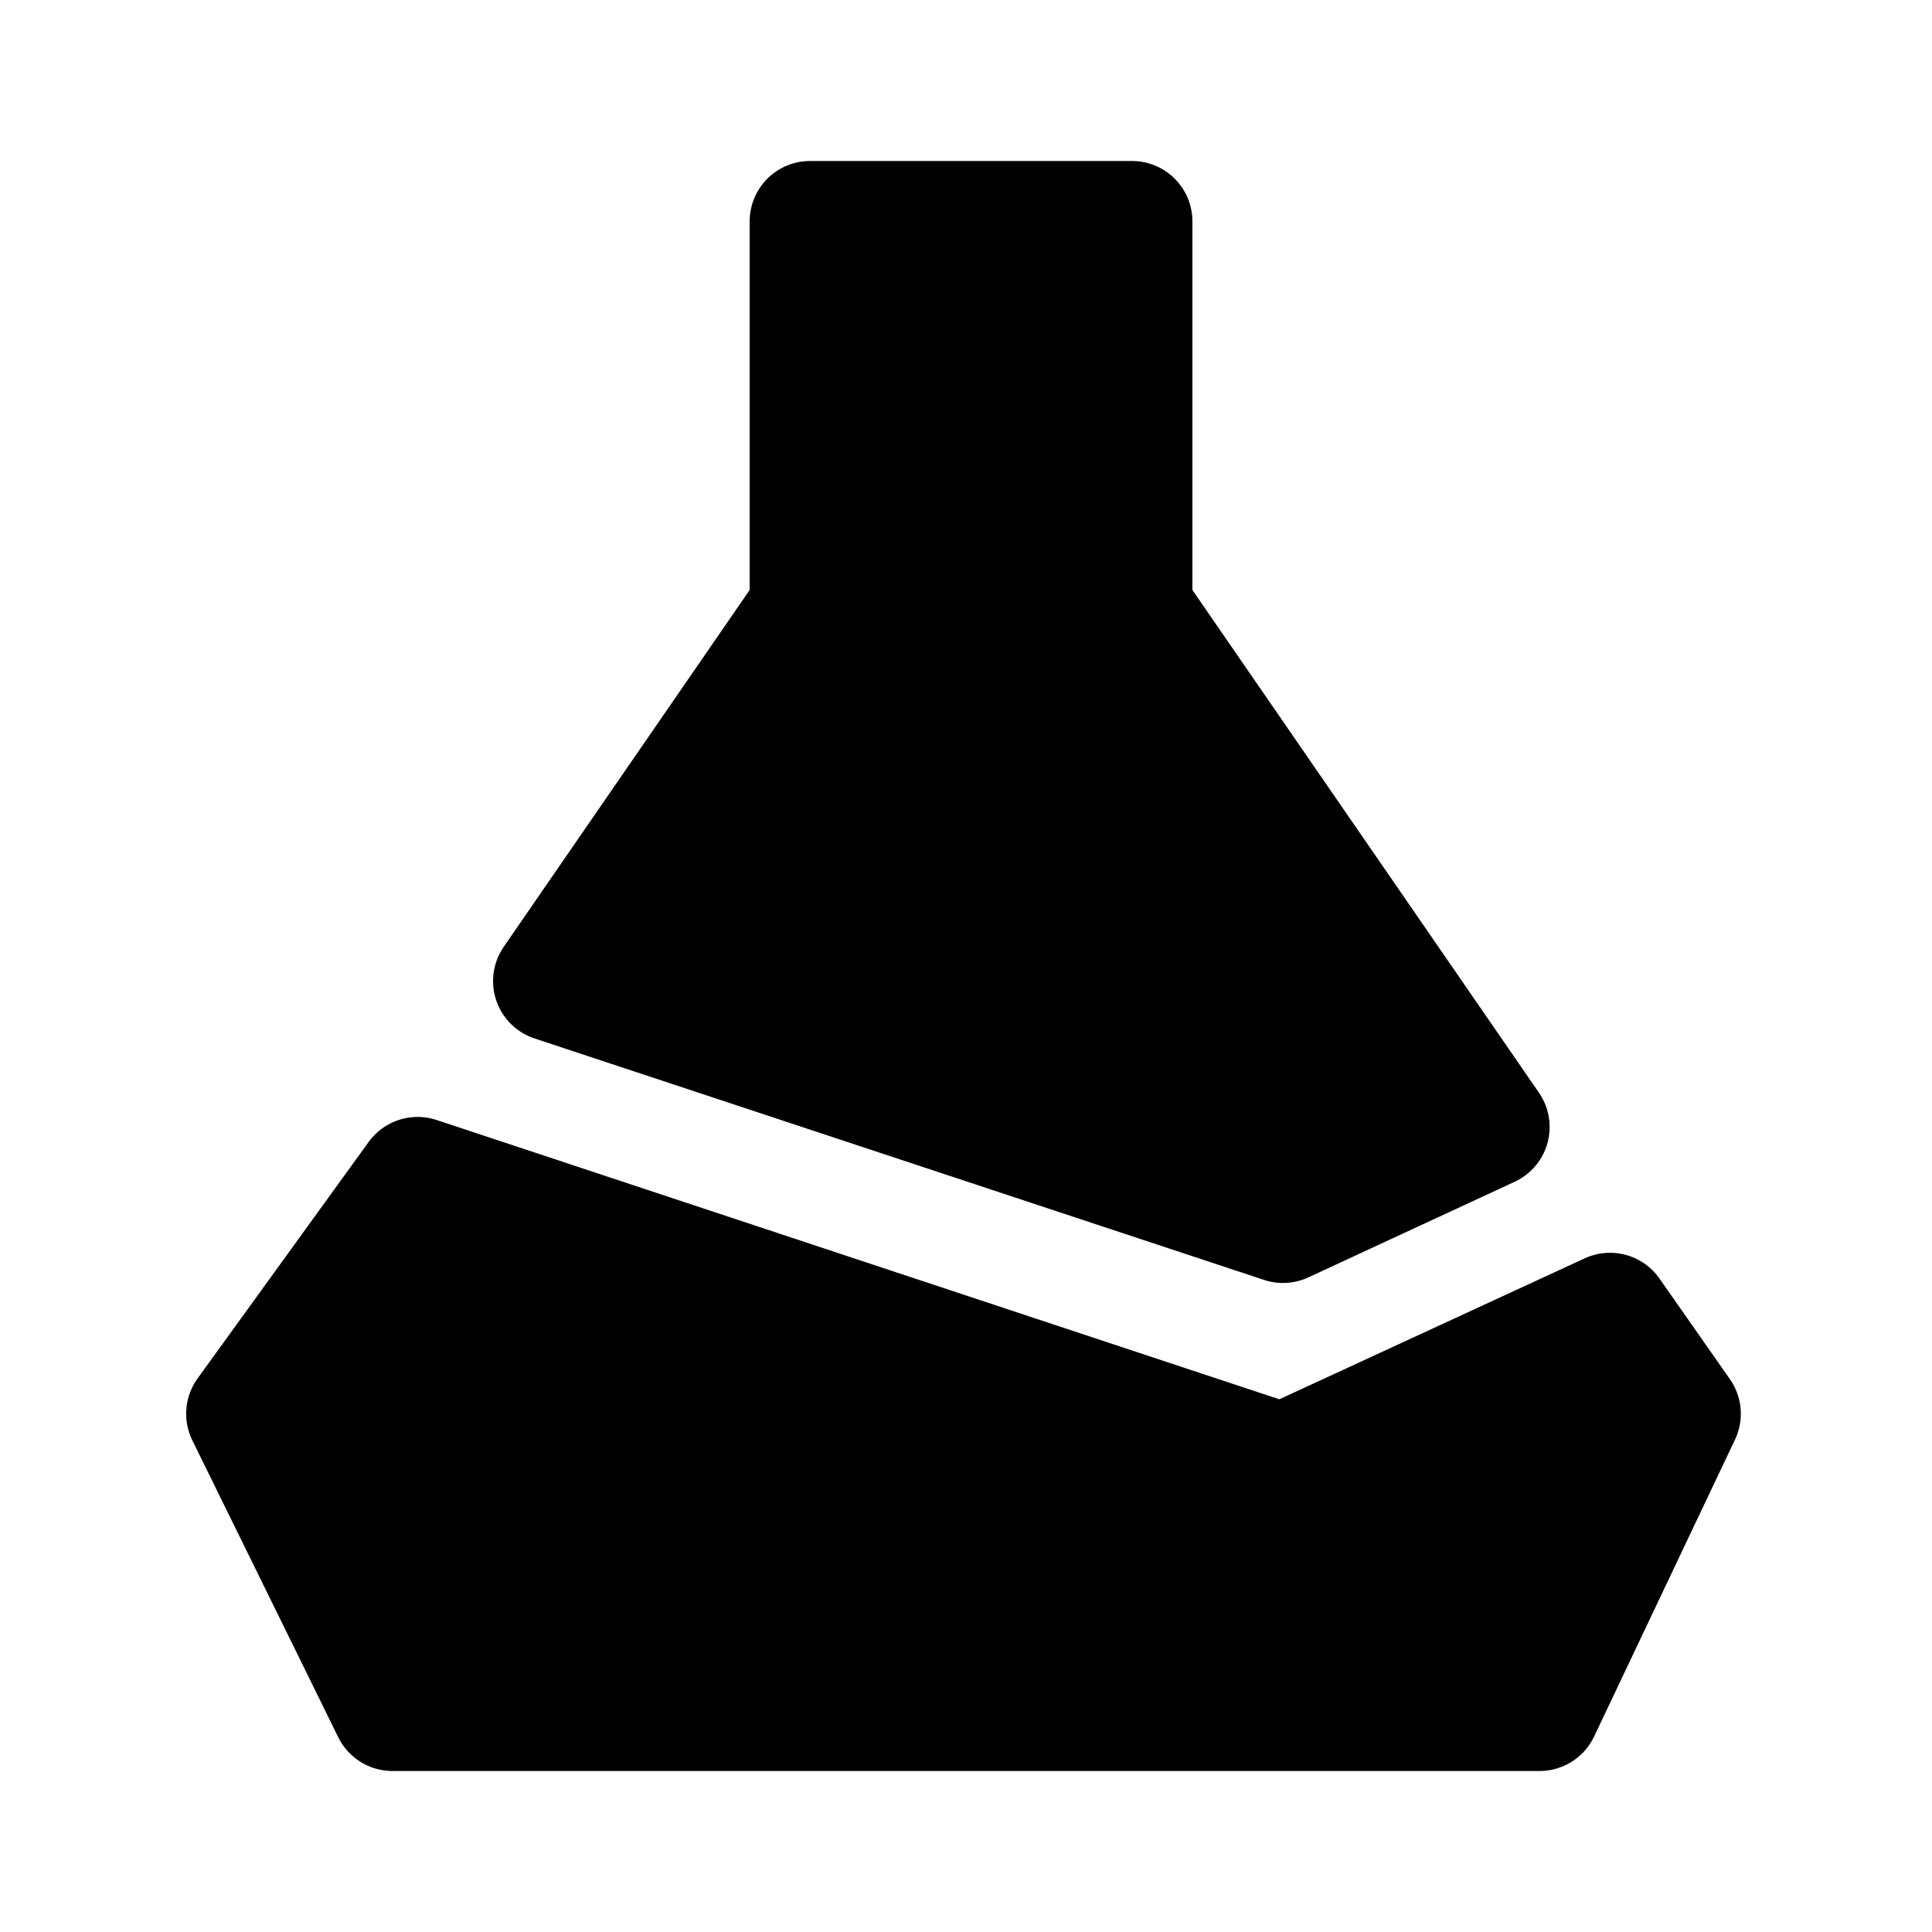 <svg id="vector" xmlns="http://www.w3.org/2000/svg" width="192" height="192" viewBox="0 0 192 192"><path fill="#00000000" d="m55,97.5 l72.5,24L148,112 112.5,60.5V22h-32v38.5z" stroke-linejoin="round" stroke-width="12" stroke="#000000" id="path_0"/><path fill="#00000000" d="M41.5,117 L24.5,140.5 39,170h114l14,-29.5 -7,-10 -32.5,15z" stroke-linejoin="round" stroke-width="12" stroke="#000000" id="path_1"/></svg>